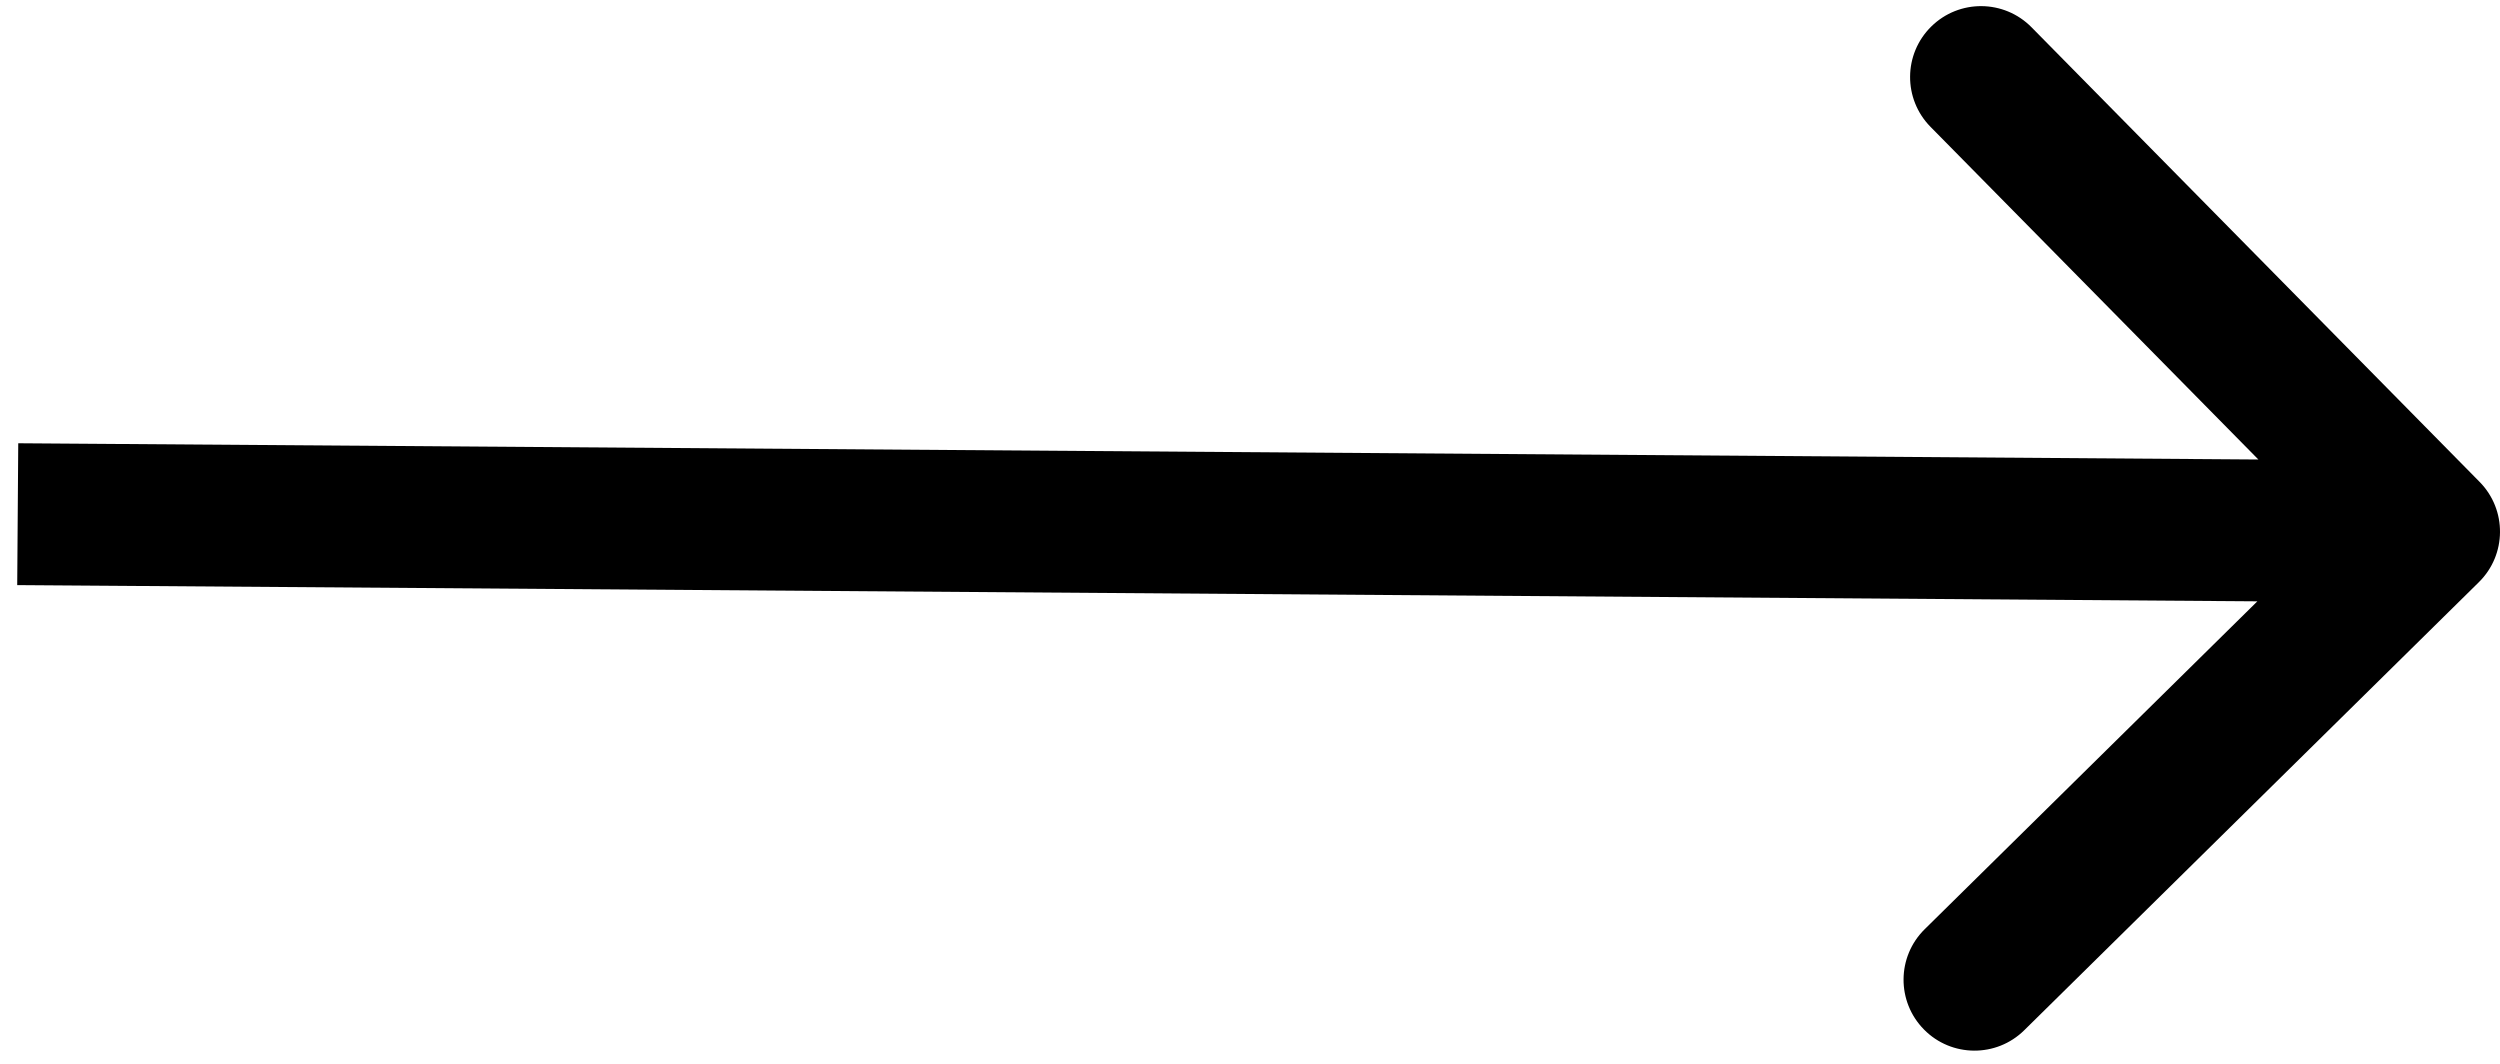<svg width="141" height="60" viewBox="0 0 141 60" fill="none" xmlns="http://www.w3.org/2000/svg">
<path d="M139.808 32.834C141.381 31.284 141.4 28.751 139.849 27.178L114.578 1.538C113.027 -0.035 110.495 -0.054 108.922 1.497C107.348 3.048 107.33 5.58 108.881 7.154L131.343 29.945L108.553 52.407C106.979 53.958 106.961 56.491 108.512 58.064C110.062 59.638 112.595 59.656 114.168 58.105L139.808 32.834ZM0.971 33L136.971 33.985L137.029 25.986L1.029 25L0.971 33Z" fill="black"/>
</svg>
